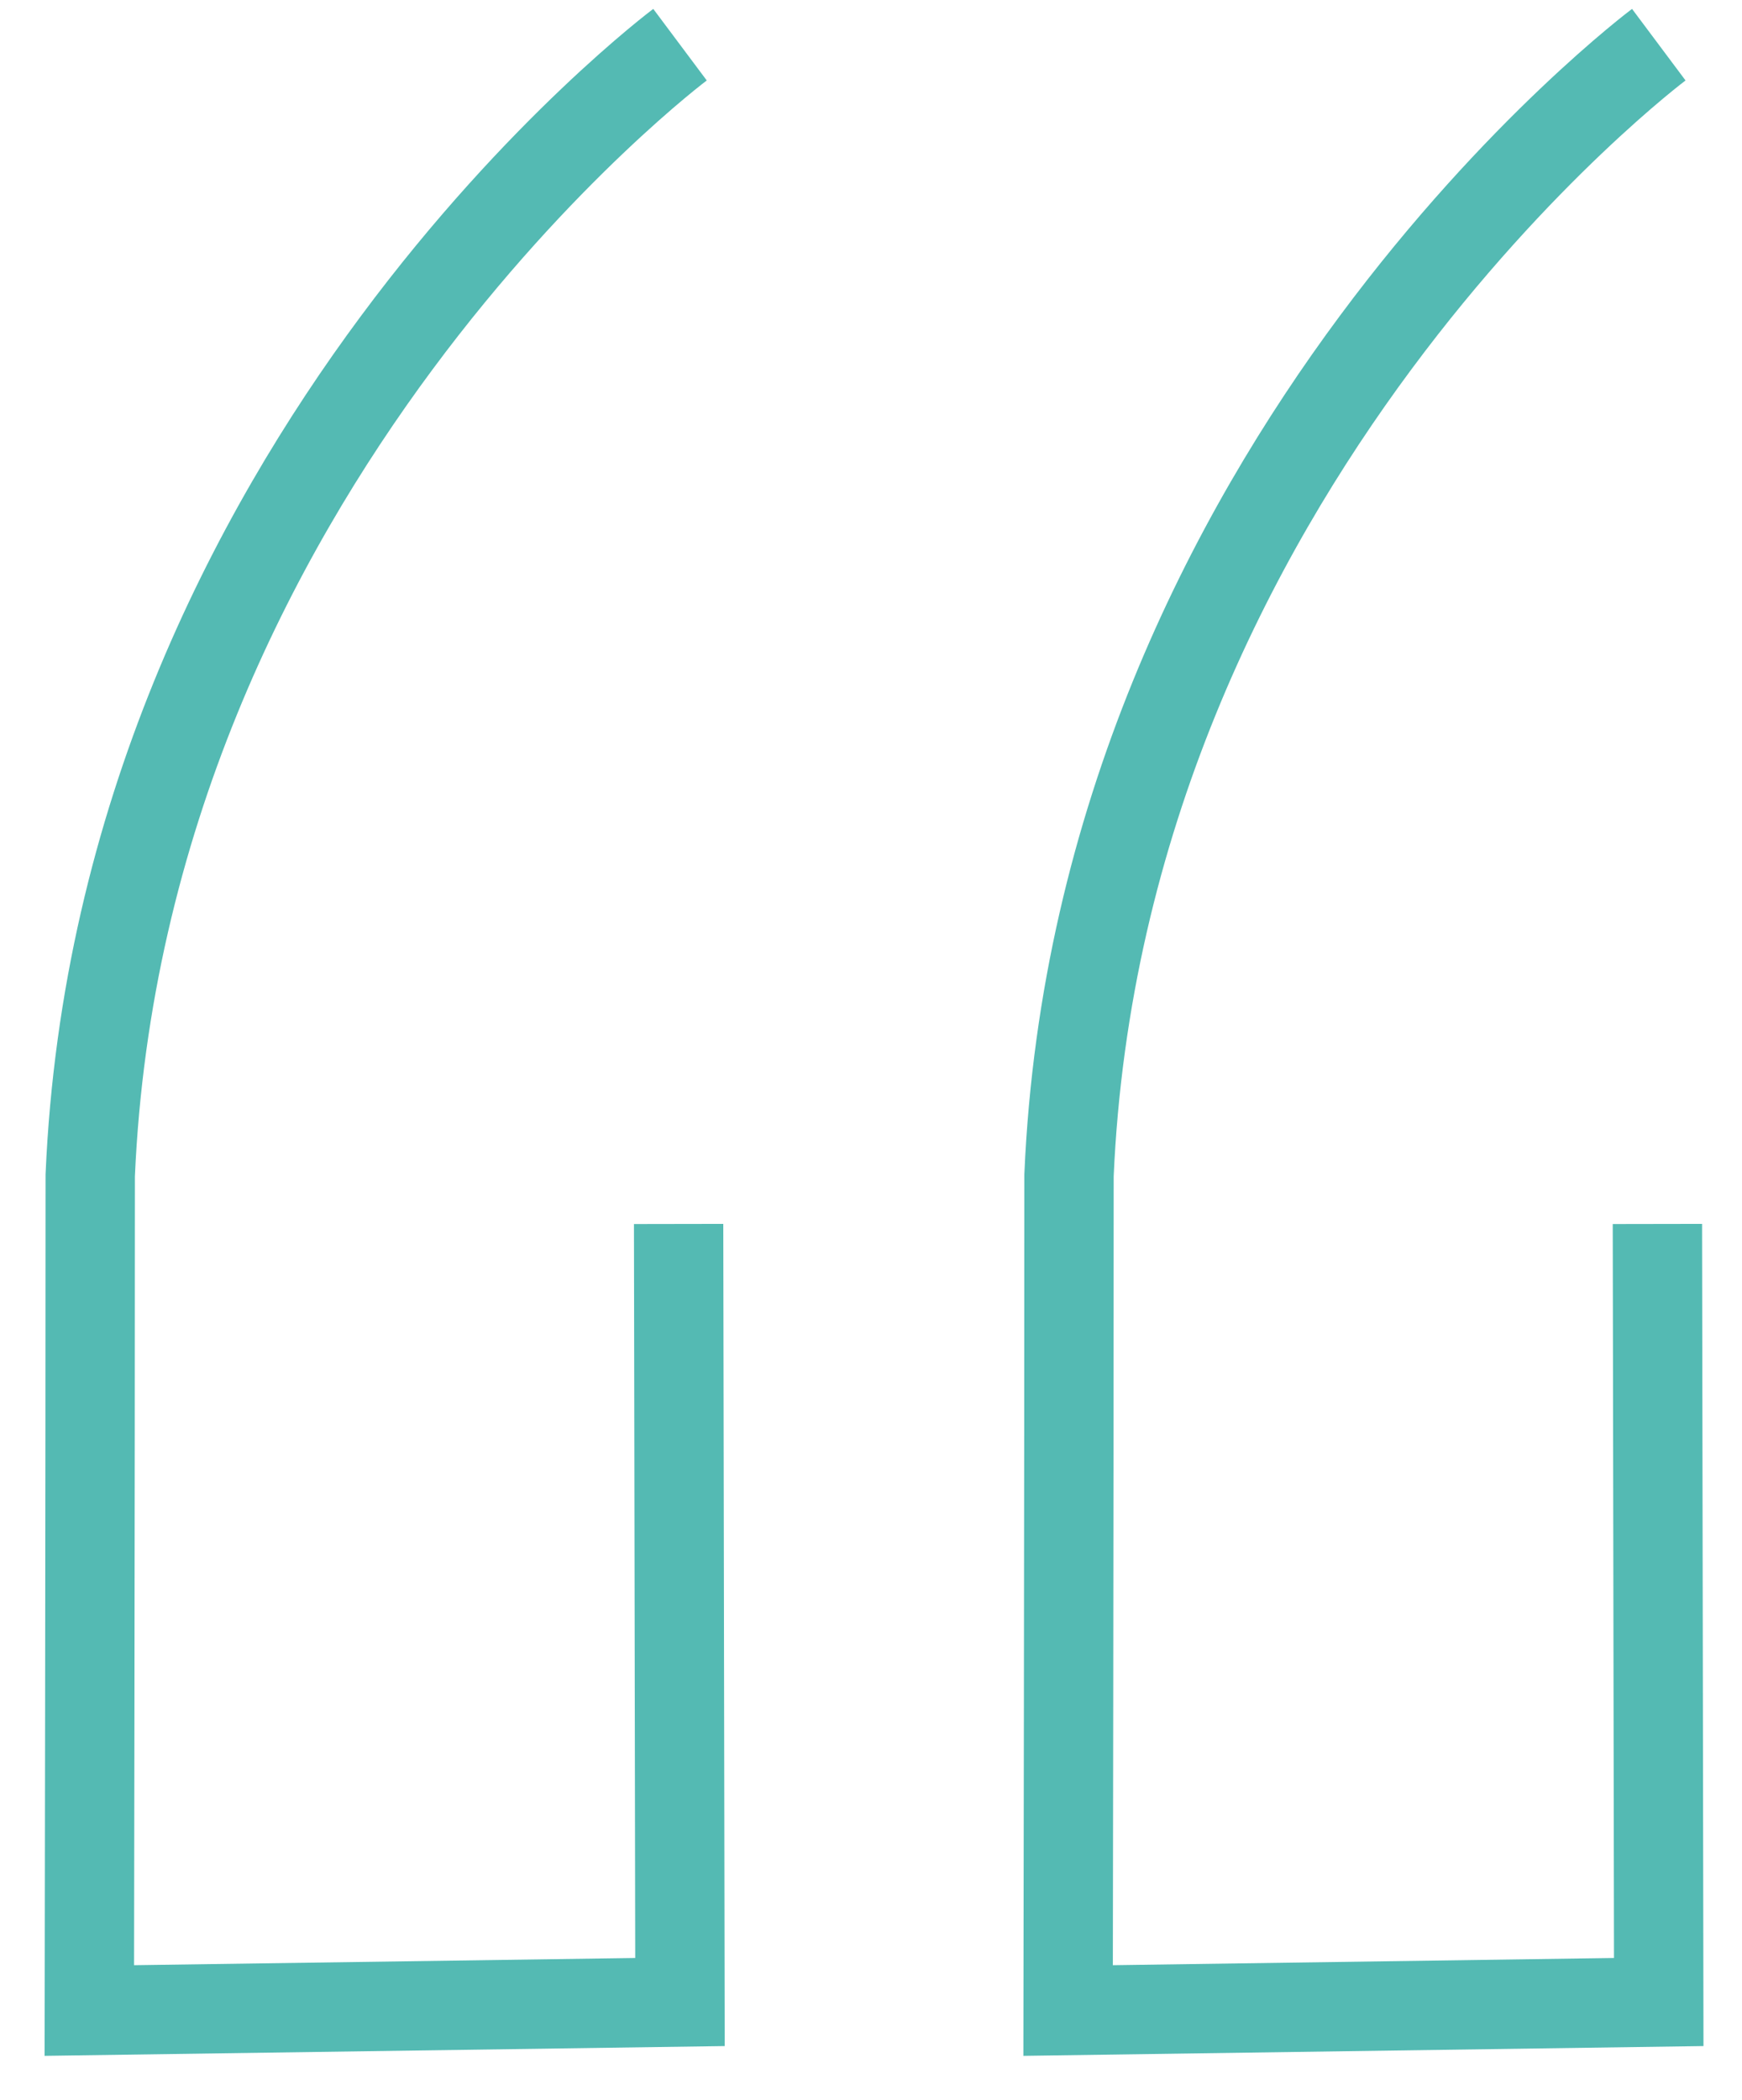 <svg width="39" height="47" fill="none" xmlns="http://www.w3.org/2000/svg"><path d="M15.193 27.395l.03 17.415L2 45s.02-12.037.02-18.691C2.713 10.355 15.224 1 15.224 1M37.106 27.395l.03 17.415-13.223.19s.02-12.037.02-18.691C24.626 10.355 37.137 1 37.137 1" stroke="#54BAB3" stroke-width="2"/></svg>
